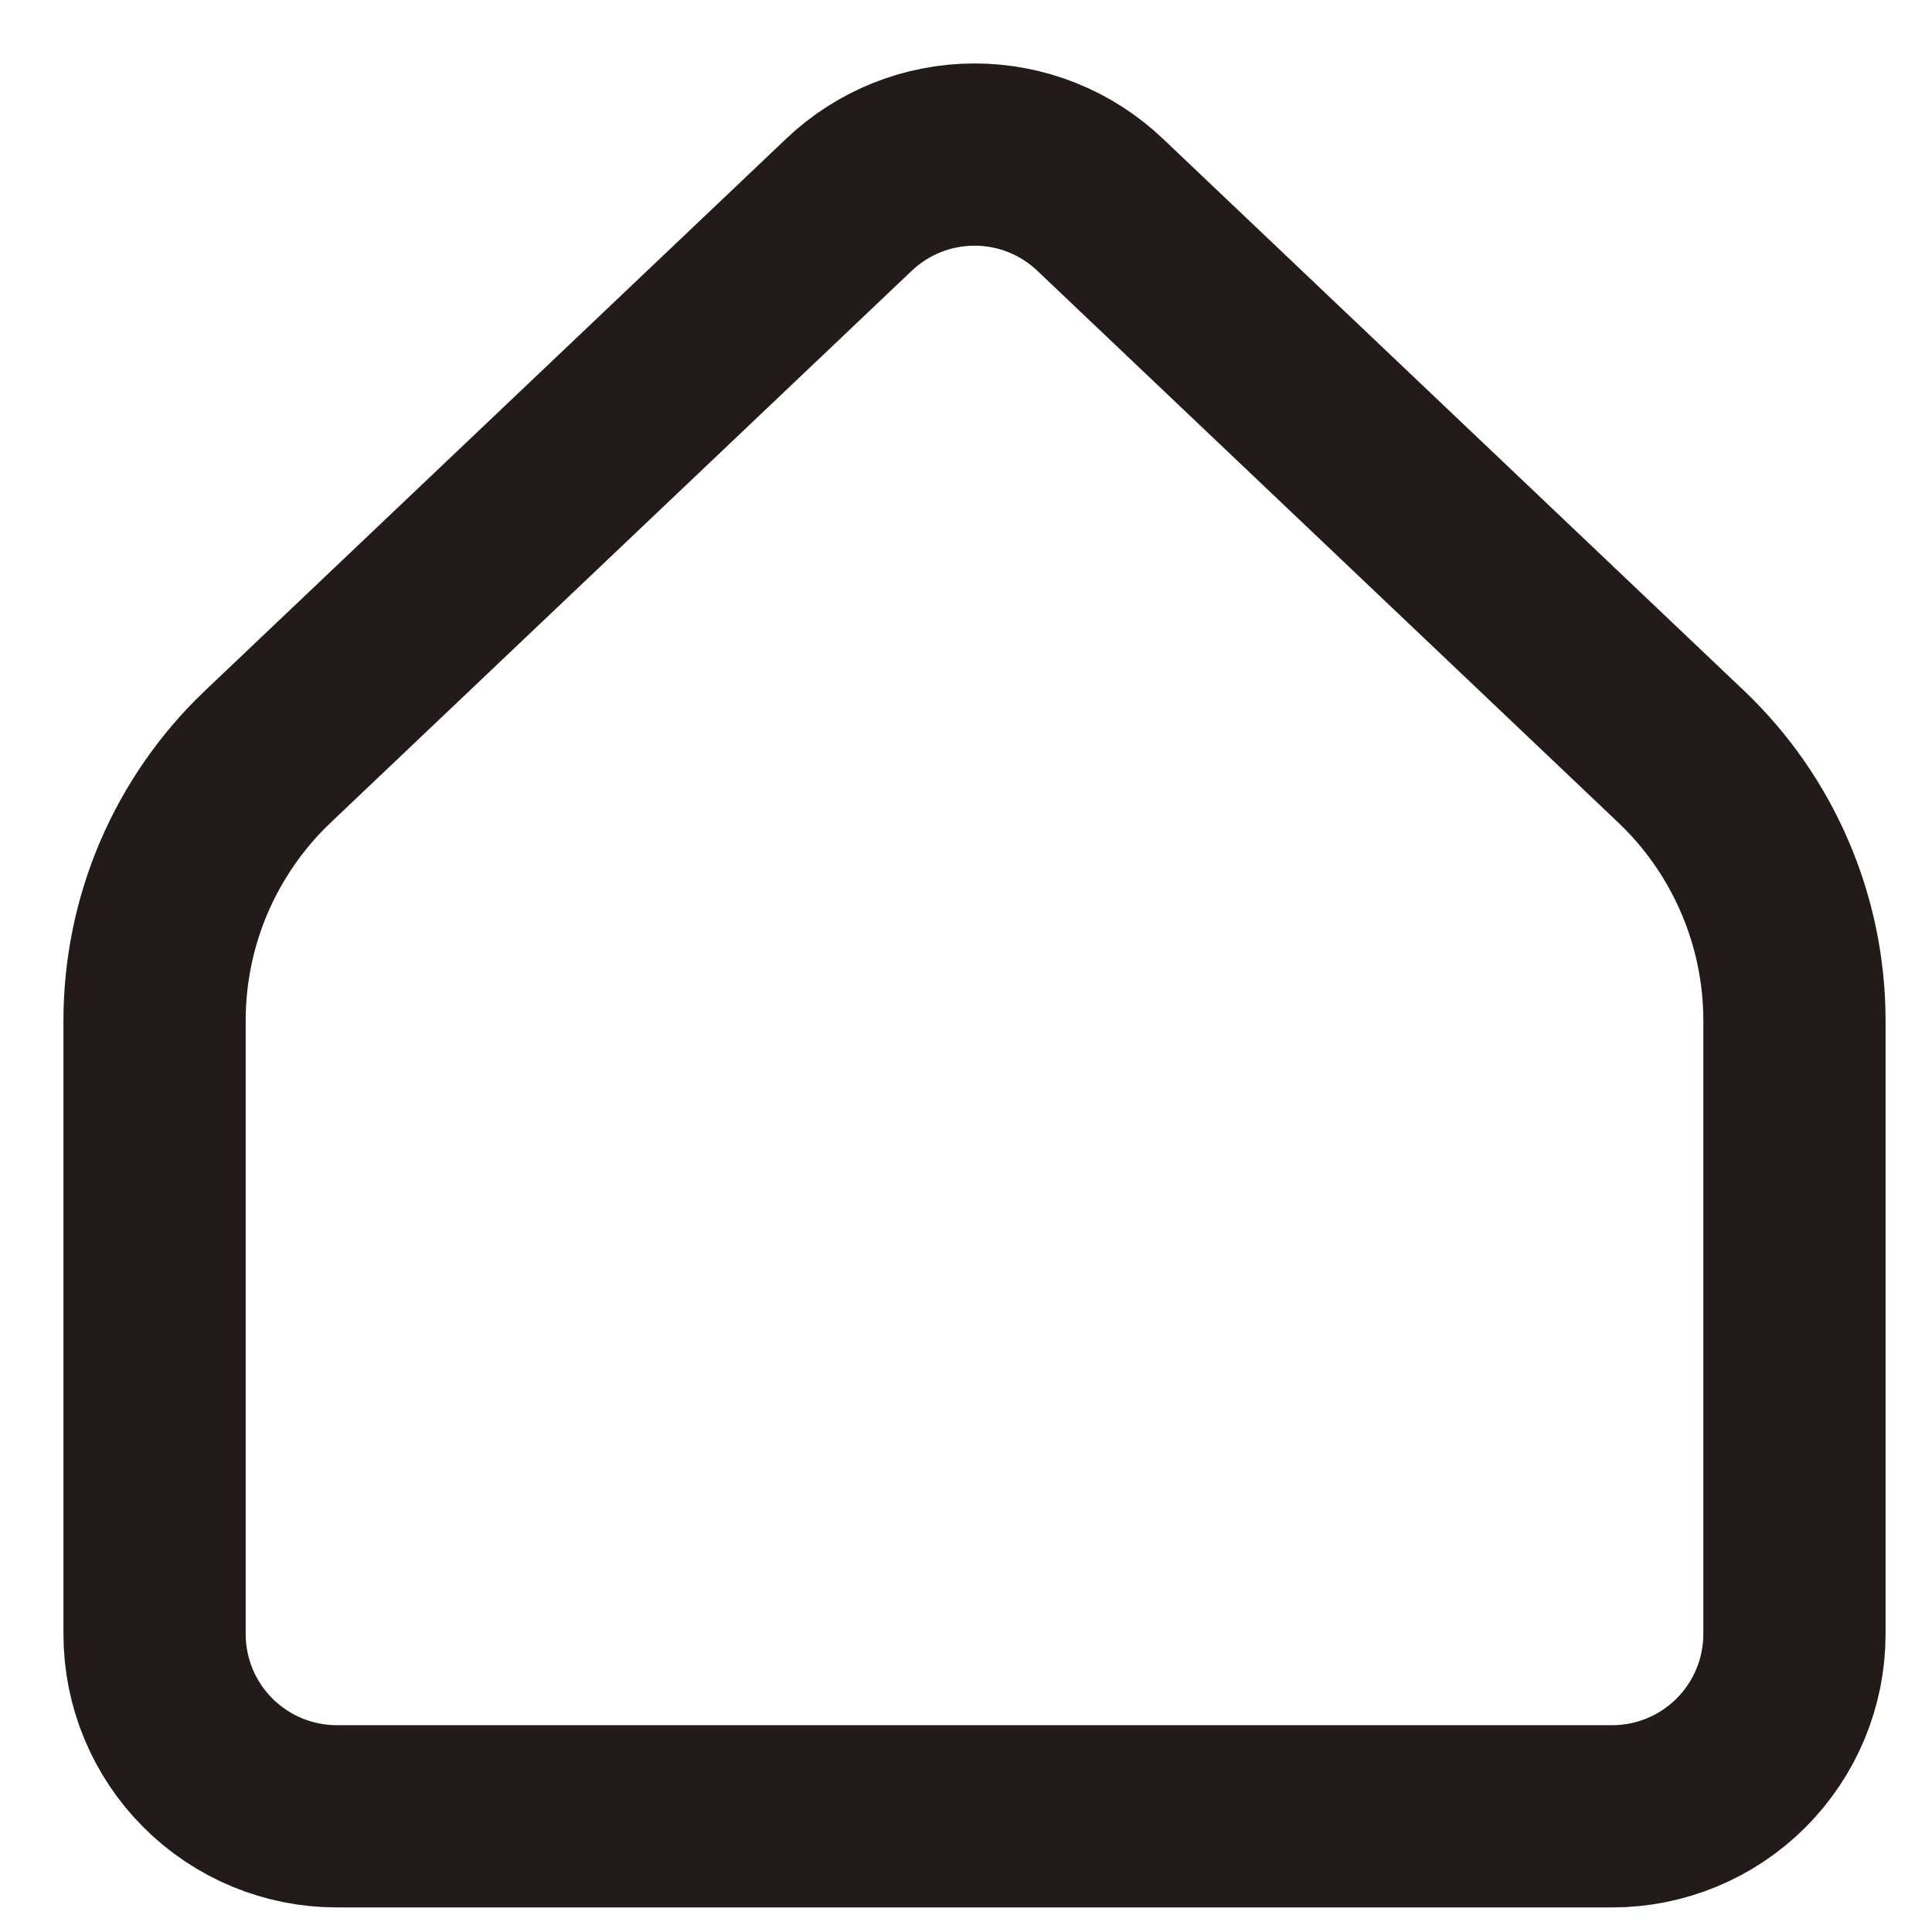 <svg width="25" height="25" viewBox="0 0 25 25" fill="none" xmlns="http://www.w3.org/2000/svg">
<path d="M23.22 21.145V13.208C23.22 12.568 23.09 11.935 22.837 11.347C22.585 10.76 22.216 10.229 21.752 9.789L14.234 2.648C13.796 2.232 13.215 2 12.611 2C12.006 2 11.425 2.232 10.987 2.648L3.468 9.789C3.004 10.229 2.635 10.76 2.382 11.347C2.13 11.935 2 12.568 2 13.208V21.145C2 21.77 2.248 22.37 2.691 22.812C3.133 23.254 3.732 23.503 4.358 23.503H20.862C21.487 23.503 22.087 23.254 22.529 22.812C22.971 22.37 23.22 21.77 23.22 21.145Z" stroke="#231A1A" stroke-width="2.358" stroke-linecap="round" stroke-linejoin="round"/>
</svg>
